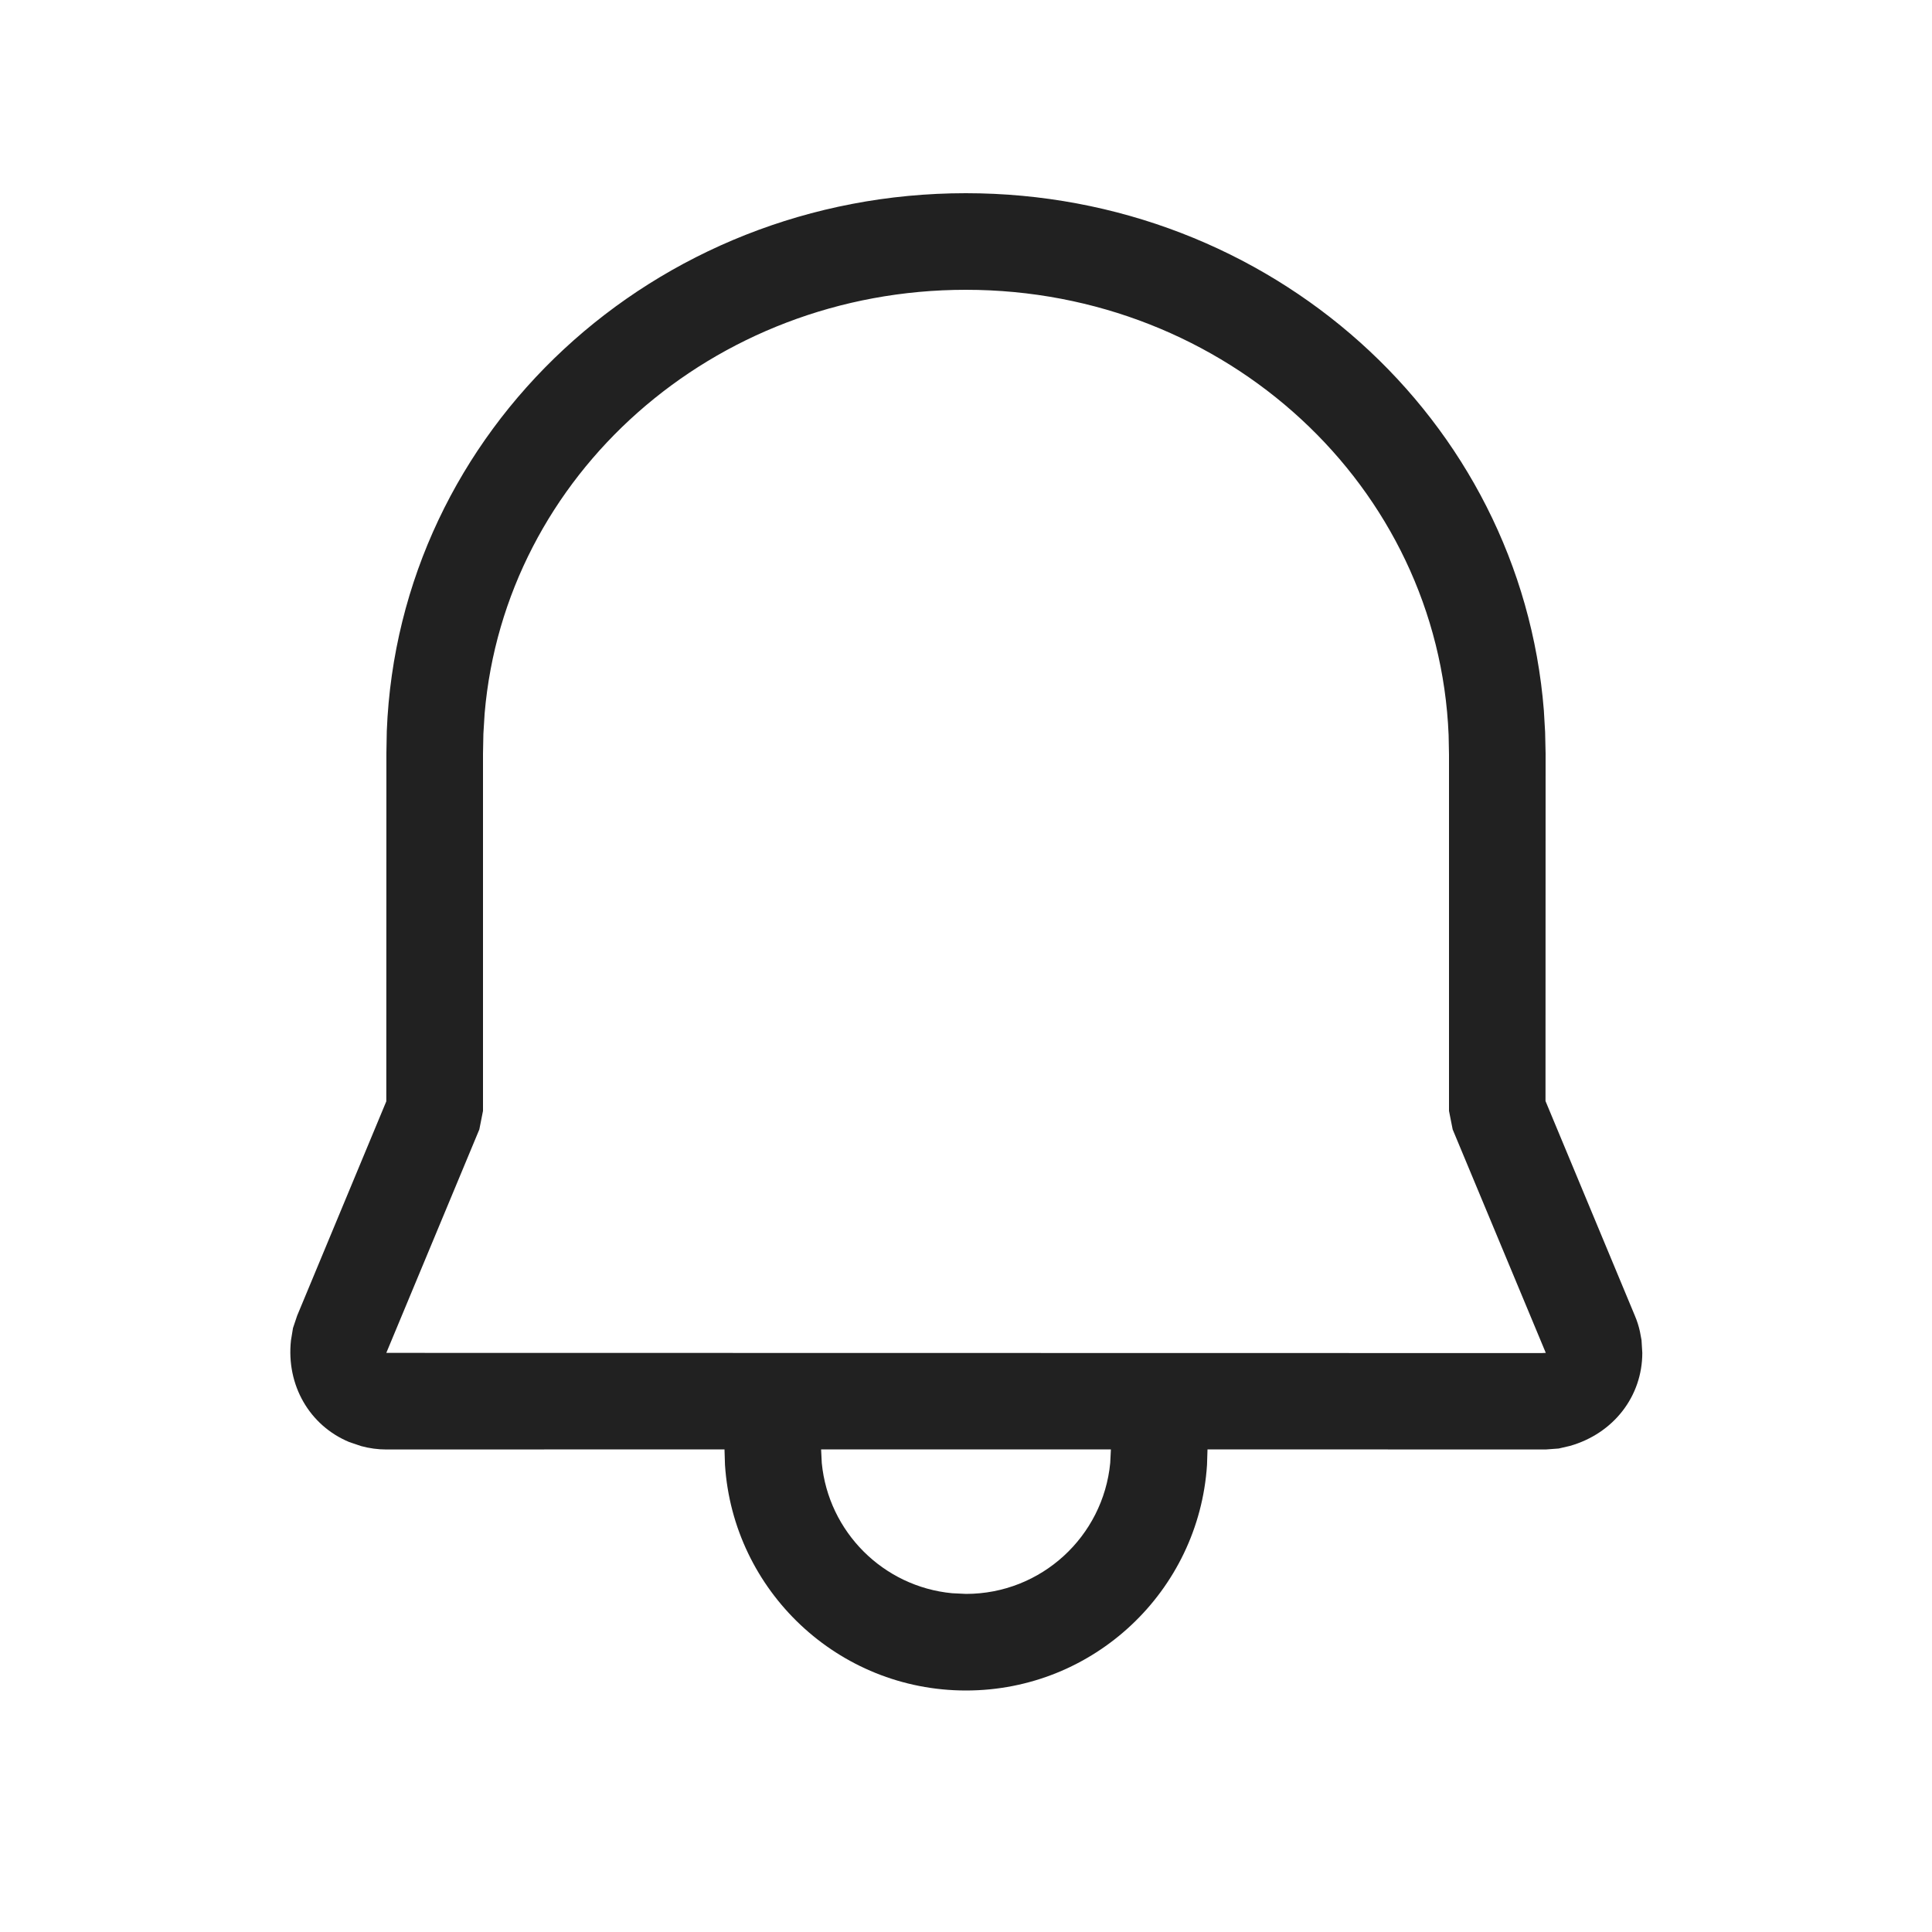 <?xml version="1.0" encoding="UTF-8"?>
<svg width="20px" height="20px" viewBox="0 0 20 20" version="1.1" xmlns="http://www.w3.org/2000/svg" xmlns:xlink="http://www.w3.org/1999/xlink">
    <!-- Generator: Sketch 63.1 (92452) - https://sketch.com -->
    <title>ic_fluent_alert_20_regular</title>
    <desc>Created with Sketch.</desc>
    <g id="🔍-Product-Icons" stroke="none" stroke-width="1" fill="none" fill-rule="evenodd">
        <g id="ic_fluent_alert_20_regular" fill="#212121" fill-rule="nonzero">
            <path d="M9.998,2 C13.147,2 15.742,4.335 15.982,7.355 L15.995,7.578 L16,7.802 L15.999,11.398 L16.924,13.62 C16.947,13.674 16.965,13.73 16.977,13.787 L16.993,13.873 L17.001,14.005 C17.001,14.453 16.705,14.839 16.252,14.968 L16.136,14.995 L16.001,15.005 L12.5,15.004 L12.495,15.165 C12.41,16.469 11.325,17.5 10,17.5 C8.675,17.5 7.59,16.468 7.505,15.164 L7.5,15.004 L3.999,15.005 C3.911,15.005 3.824,14.993 3.739,14.97 L3.615,14.928 C3.204,14.757 2.962,14.339 3.012,13.876 L3.033,13.748 L3.076,13.62 L3.999,11.401 L4,7.793 L4.004,7.568 C4.127,4.451 6.771,2 9.998,2 Z M11.5,15.004 L8.5,15.004 L8.507,15.145 C8.576,15.858 9.143,16.425 9.856,16.493 L10,16.5 C10.78,16.5 11.42,15.905 11.493,15.144 L11.5,15.004 Z M9.998,3 C7.375,3 5.227,4.924 5.017,7.385 L5.004,7.597 L5,7.802 L5,11.5 L4.962,11.692 L3.999,14.005 L15.957,14.007 L16.002,14.005 L15.038,11.692 L15,11.5 L15,7.812 L14.996,7.608 C14.891,5.035 12.695,3 9.998,3 Z" id="🎨-Color"></path>
        </g>
    </g>
</svg>